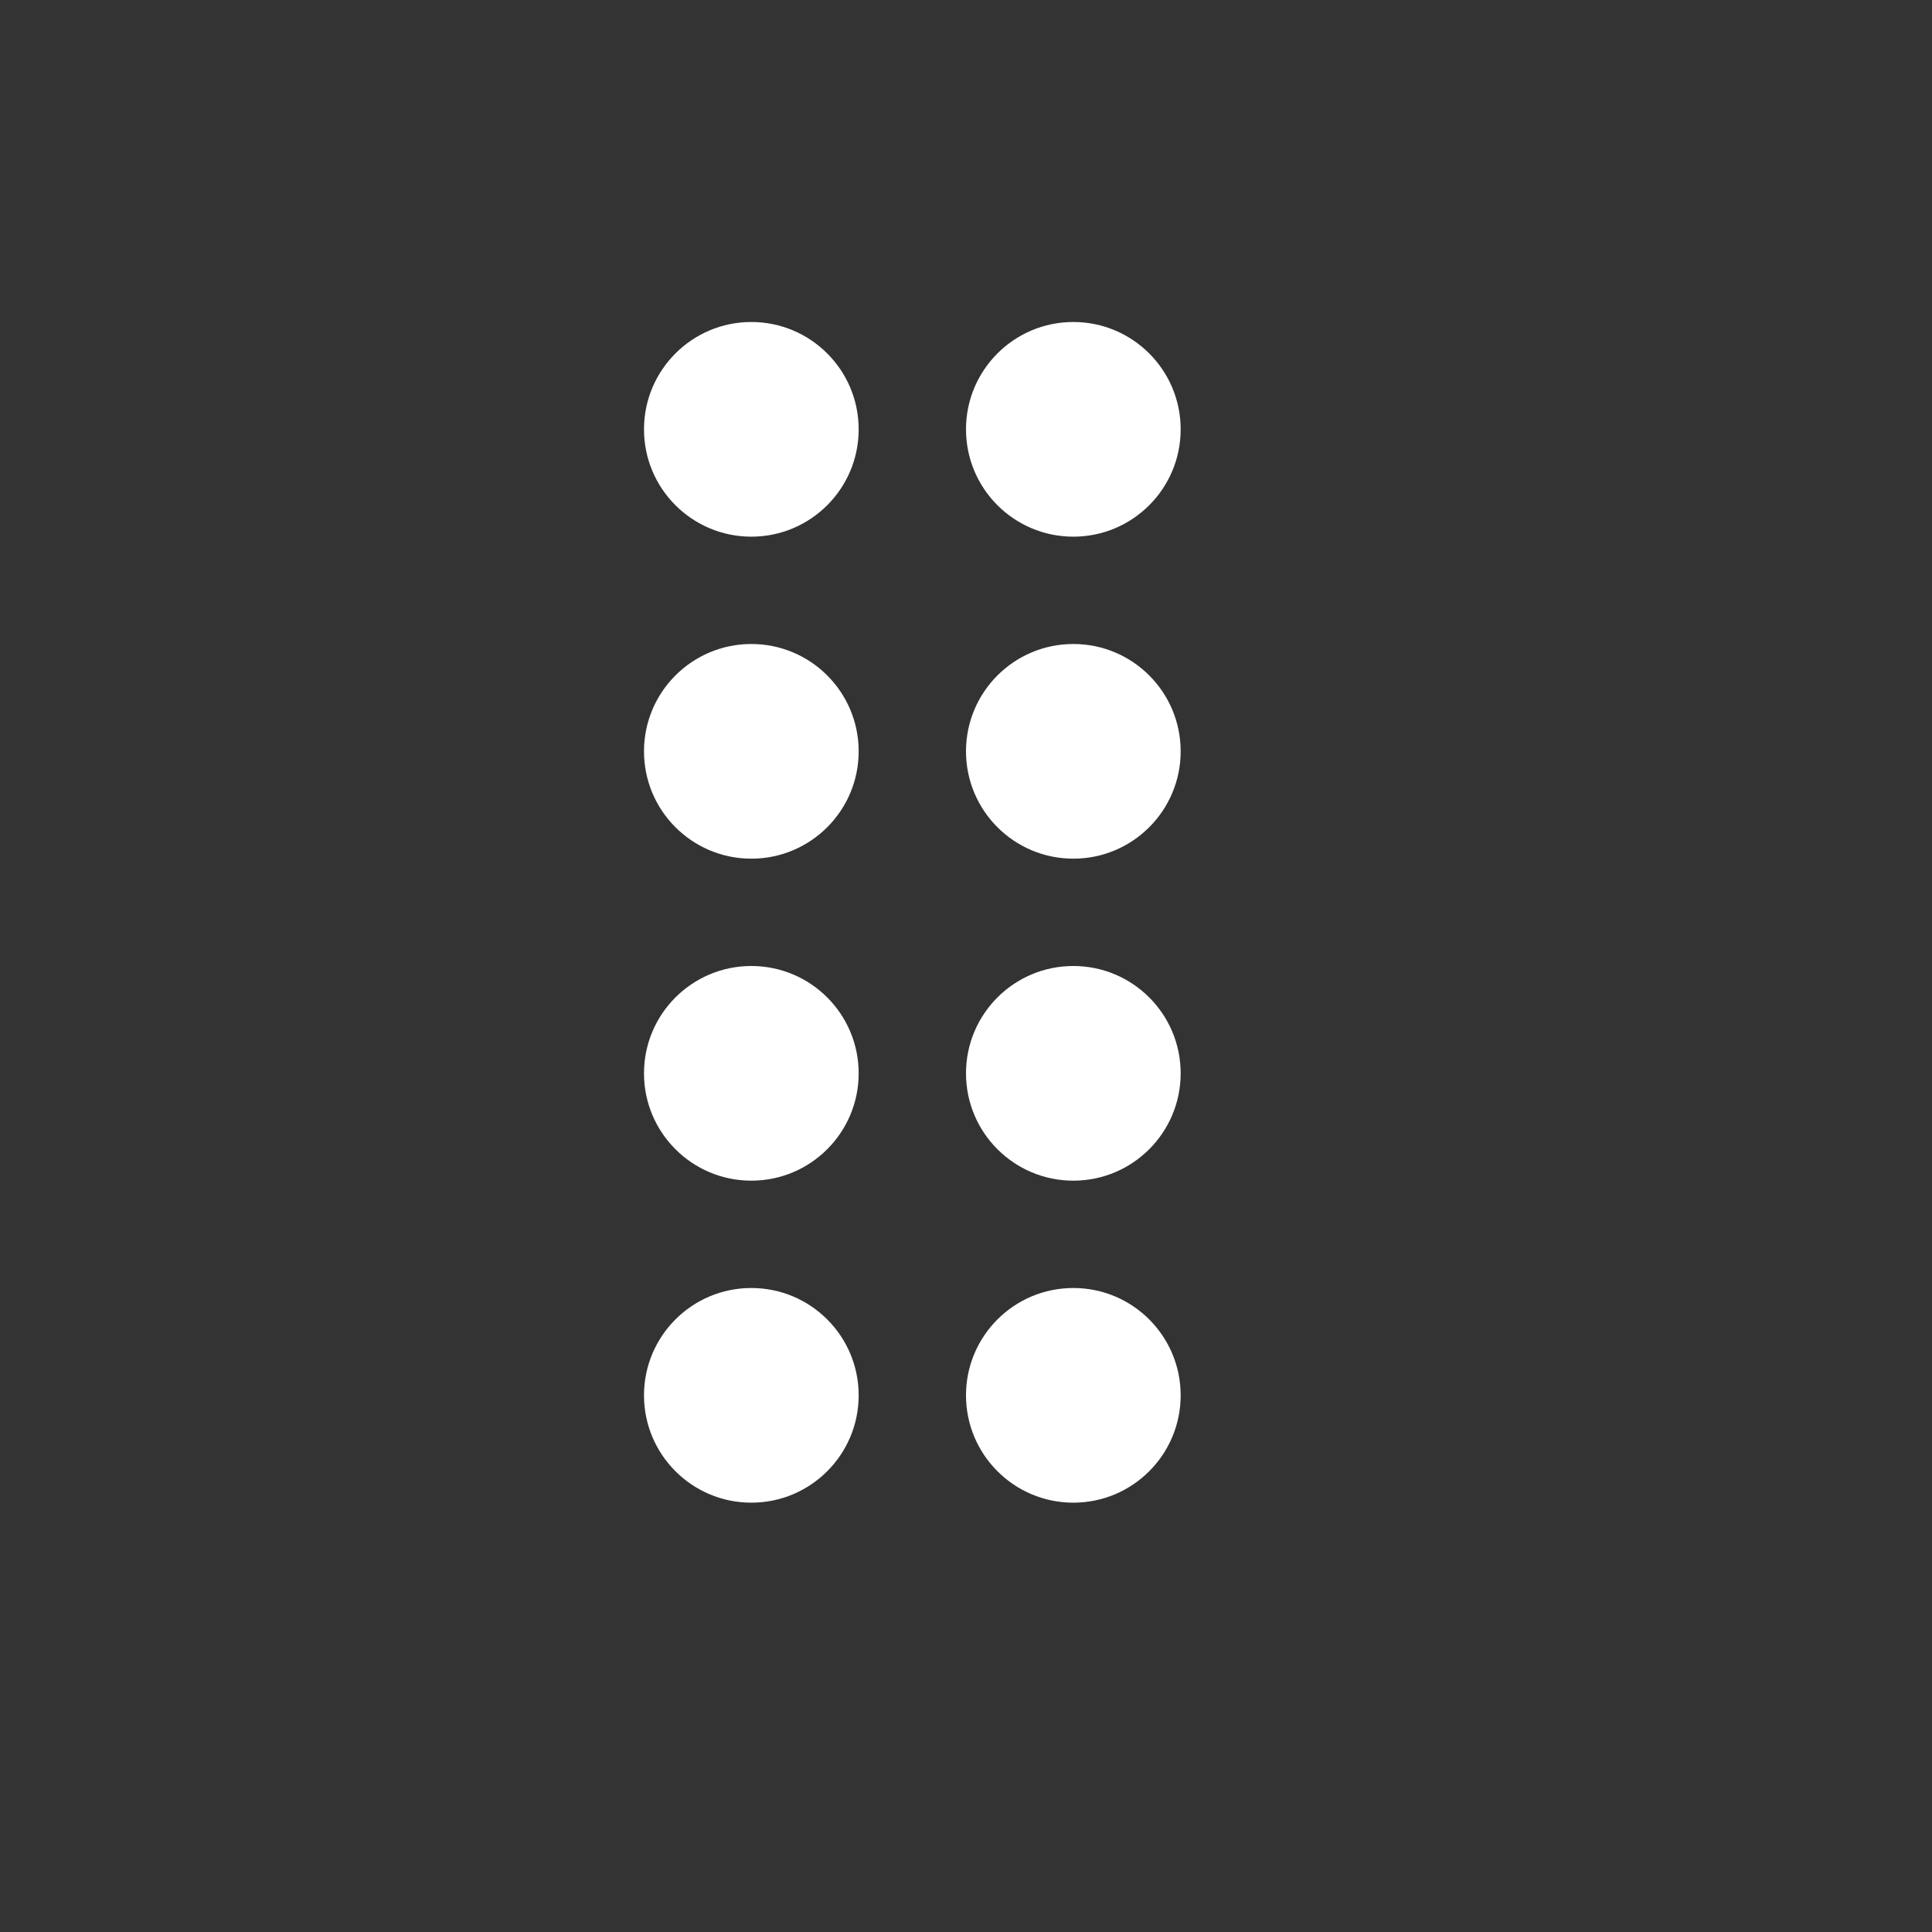 <svg id="Layer_1" data-name="Layer 1" xmlns="http://www.w3.org/2000/svg" width="18" height="18" viewBox="0 0 18 18">
  <rect x="0" y="0" width="18" height="18" fill="#333333" stroke="none"/>
  <defs>
    <style>
      .cls-1 {
        fill: #ff13dc;
        fill-opacity: 0;
      }

      .fill {
        fill: #ffffff;
      }
    </style>
  </defs>
  <rect id="Canvas" class="cls-1" width="18" height="18"/>
  <circle class="fill" cx="7" cy="13" r="1"/>
  <circle class="fill" cx="7" cy="10" r="1"/>
  <circle class="fill" cx="7" cy="7" r="1"/>
  <circle class="fill" cx="7" cy="4" r="1"/>
  <circle class="fill" cx="10" cy="13" r="1"/>
  <circle class="fill" cx="10" cy="10" r="1"/>
  <circle class="fill" cx="10" cy="7" r="1"/>
  <circle class="fill" cx="10" cy="4" r="1"/>
</svg>
